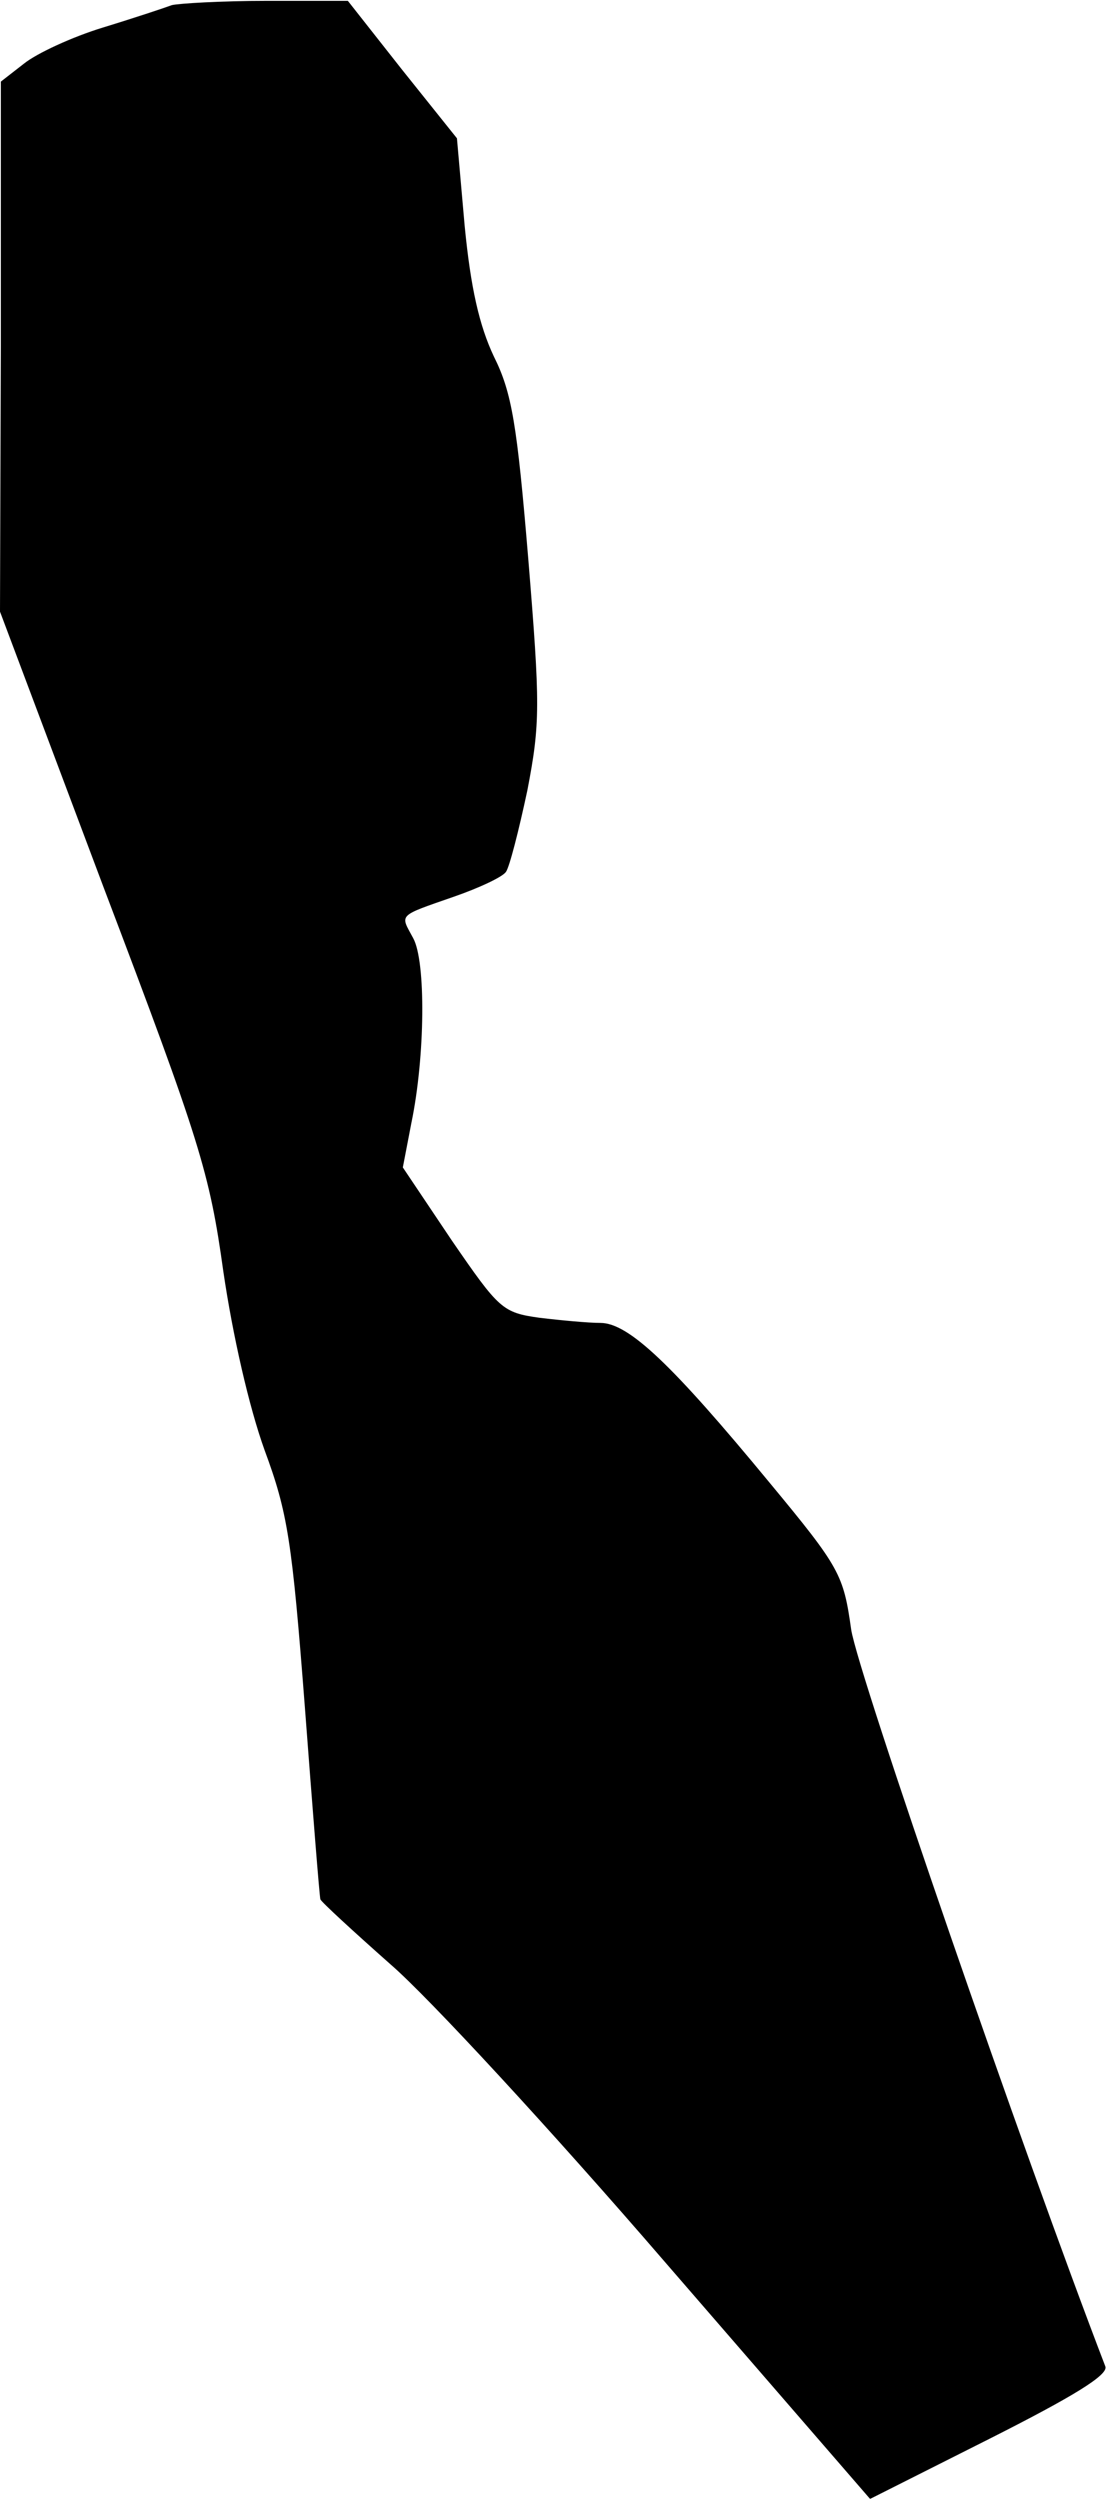 <?xml version="1.0" standalone="no"?>
<!DOCTYPE svg PUBLIC "-//W3C//DTD SVG 20010904//EN"
 "http://www.w3.org/TR/2001/REC-SVG-20010904/DTD/svg10.dtd">
<svg version="1.0" xmlns="http://www.w3.org/2000/svg"
 width="129pt" height="291pt" viewBox="0 0 129 291"
 preserveAspectRatio="xMidYMid meet">
<g transform="translate(0,291) scale(0.1,-0.1)"
fill="#000000" stroke="none">
<path fill="#000000" stroke="none" d="M200 2904 c-8 -3 -44 -15 -80 -26 -36
-11 -77 -30 -92 -42 l-27 -21 0 -309 -1 -308 121 -322 c112 -295 123 -331 139
-446 11 -75 30 -158 48 -208 27 -73 32 -105 47 -300 9 -119 17 -220 18 -223 1
-3 38 -37 82 -76 44 -38 188 -194 319 -346 l239 -276 139 70 c97 49 138 74
135 84 -96 250 -288 806 -296 858 -9 64 -13 72 -95 171 -113 137 -164 186
-197 186 -14 0 -46 3 -71 6 -43 6 -47 10 -102 90 l-57 85 10 52 c16 77 17 188
2 215 -15 28 -19 25 47 48 29 10 57 23 61 29 4 5 15 48 25 95 15 78 15 99 1
270 -13 156 -19 193 -40 235 -17 36 -27 80 -34 152 l-9 102 -64 80 -63 80 -95
0 c-52 0 -102 -3 -110 -5z"/>
</g>
</svg>

